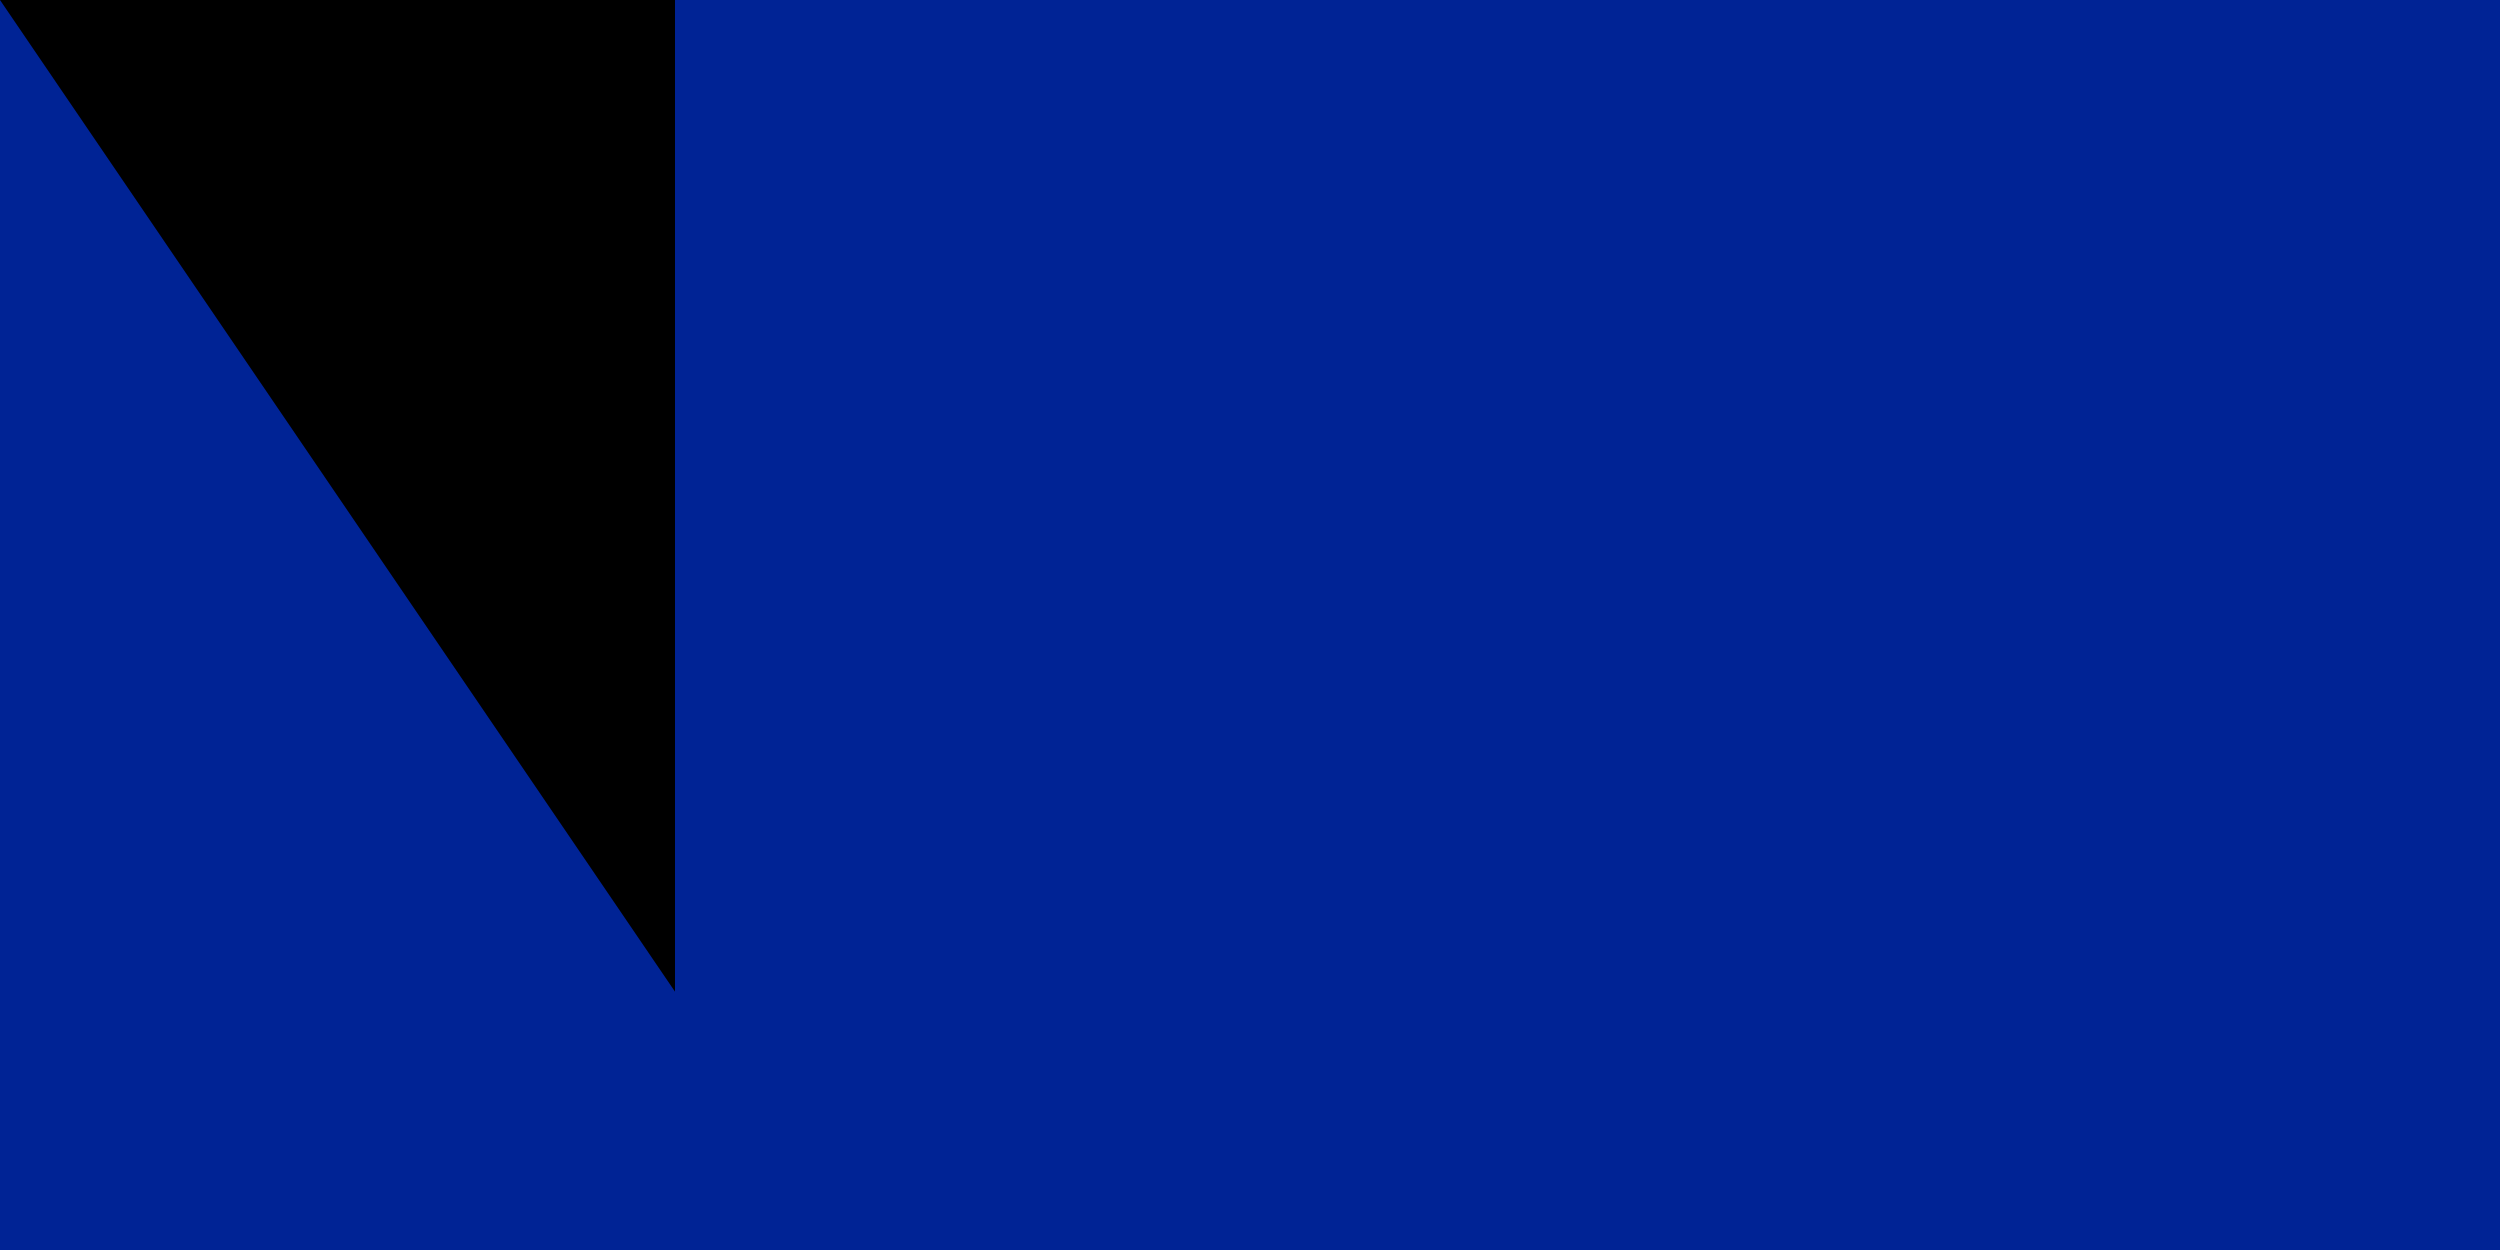 <?xml version="1.0" encoding="utf-8" standalone="yes"?><!DOCTYPE svg PUBLIC "-//W3C//DTD SVG 1.1//EN" "http://www.w3.org/Graphics/SVG/1.1/DTD/svg11.dtd"><svg xmlns="http://www.w3.org/2000/svg" version="1.1" width="300" height="150"><rect width="900" height="600" fill="#ED2939"/><rect width="600" height="600" fill="#fff"/><rect width="300" height="600" fill="#002395"/><path id="path-b7349" d="m m0 81 m0 119 m0 65 m0 65 m0 65 m0 65 m0 65 m0 65 m0 65 m0 65 m0 65 m0 65 m0 65 m0 65 m0 65 m0 65 m0 65 m0 65 m0 65 m0 65 m0 81 m0 90 m0 51 m0 101 m0 120 m0 68 m0 54 m0 90 m0 100 m0 85 m0 47 m0 52 m0 49 m0 83 m0 122 m0 103 m0 77 m0 53 m0 82 m0 74 m0 81 m0 75 m0 105 m0 82 m0 70 m0 67 m0 110 m0 80 m0 72 m0 75 m0 77 m0 56 m0 101 m0 102 m0 87 m0 82 m0 109 m0 47 m0 72 m0 51 m0 99 m0 89 m0 48 m0 79 m0 83 m0 67 m0 74 m0 99 m0 118 m0 84 m0 76 m0 69 m0 102 m0 49 m0 70 m0 89 m0 111 m0 73 m0 100 m0 79 m0 83 m0 47 m0 81 m0 86 m0 121 m0 119 m0 61 m0 61"/>
</svg>

